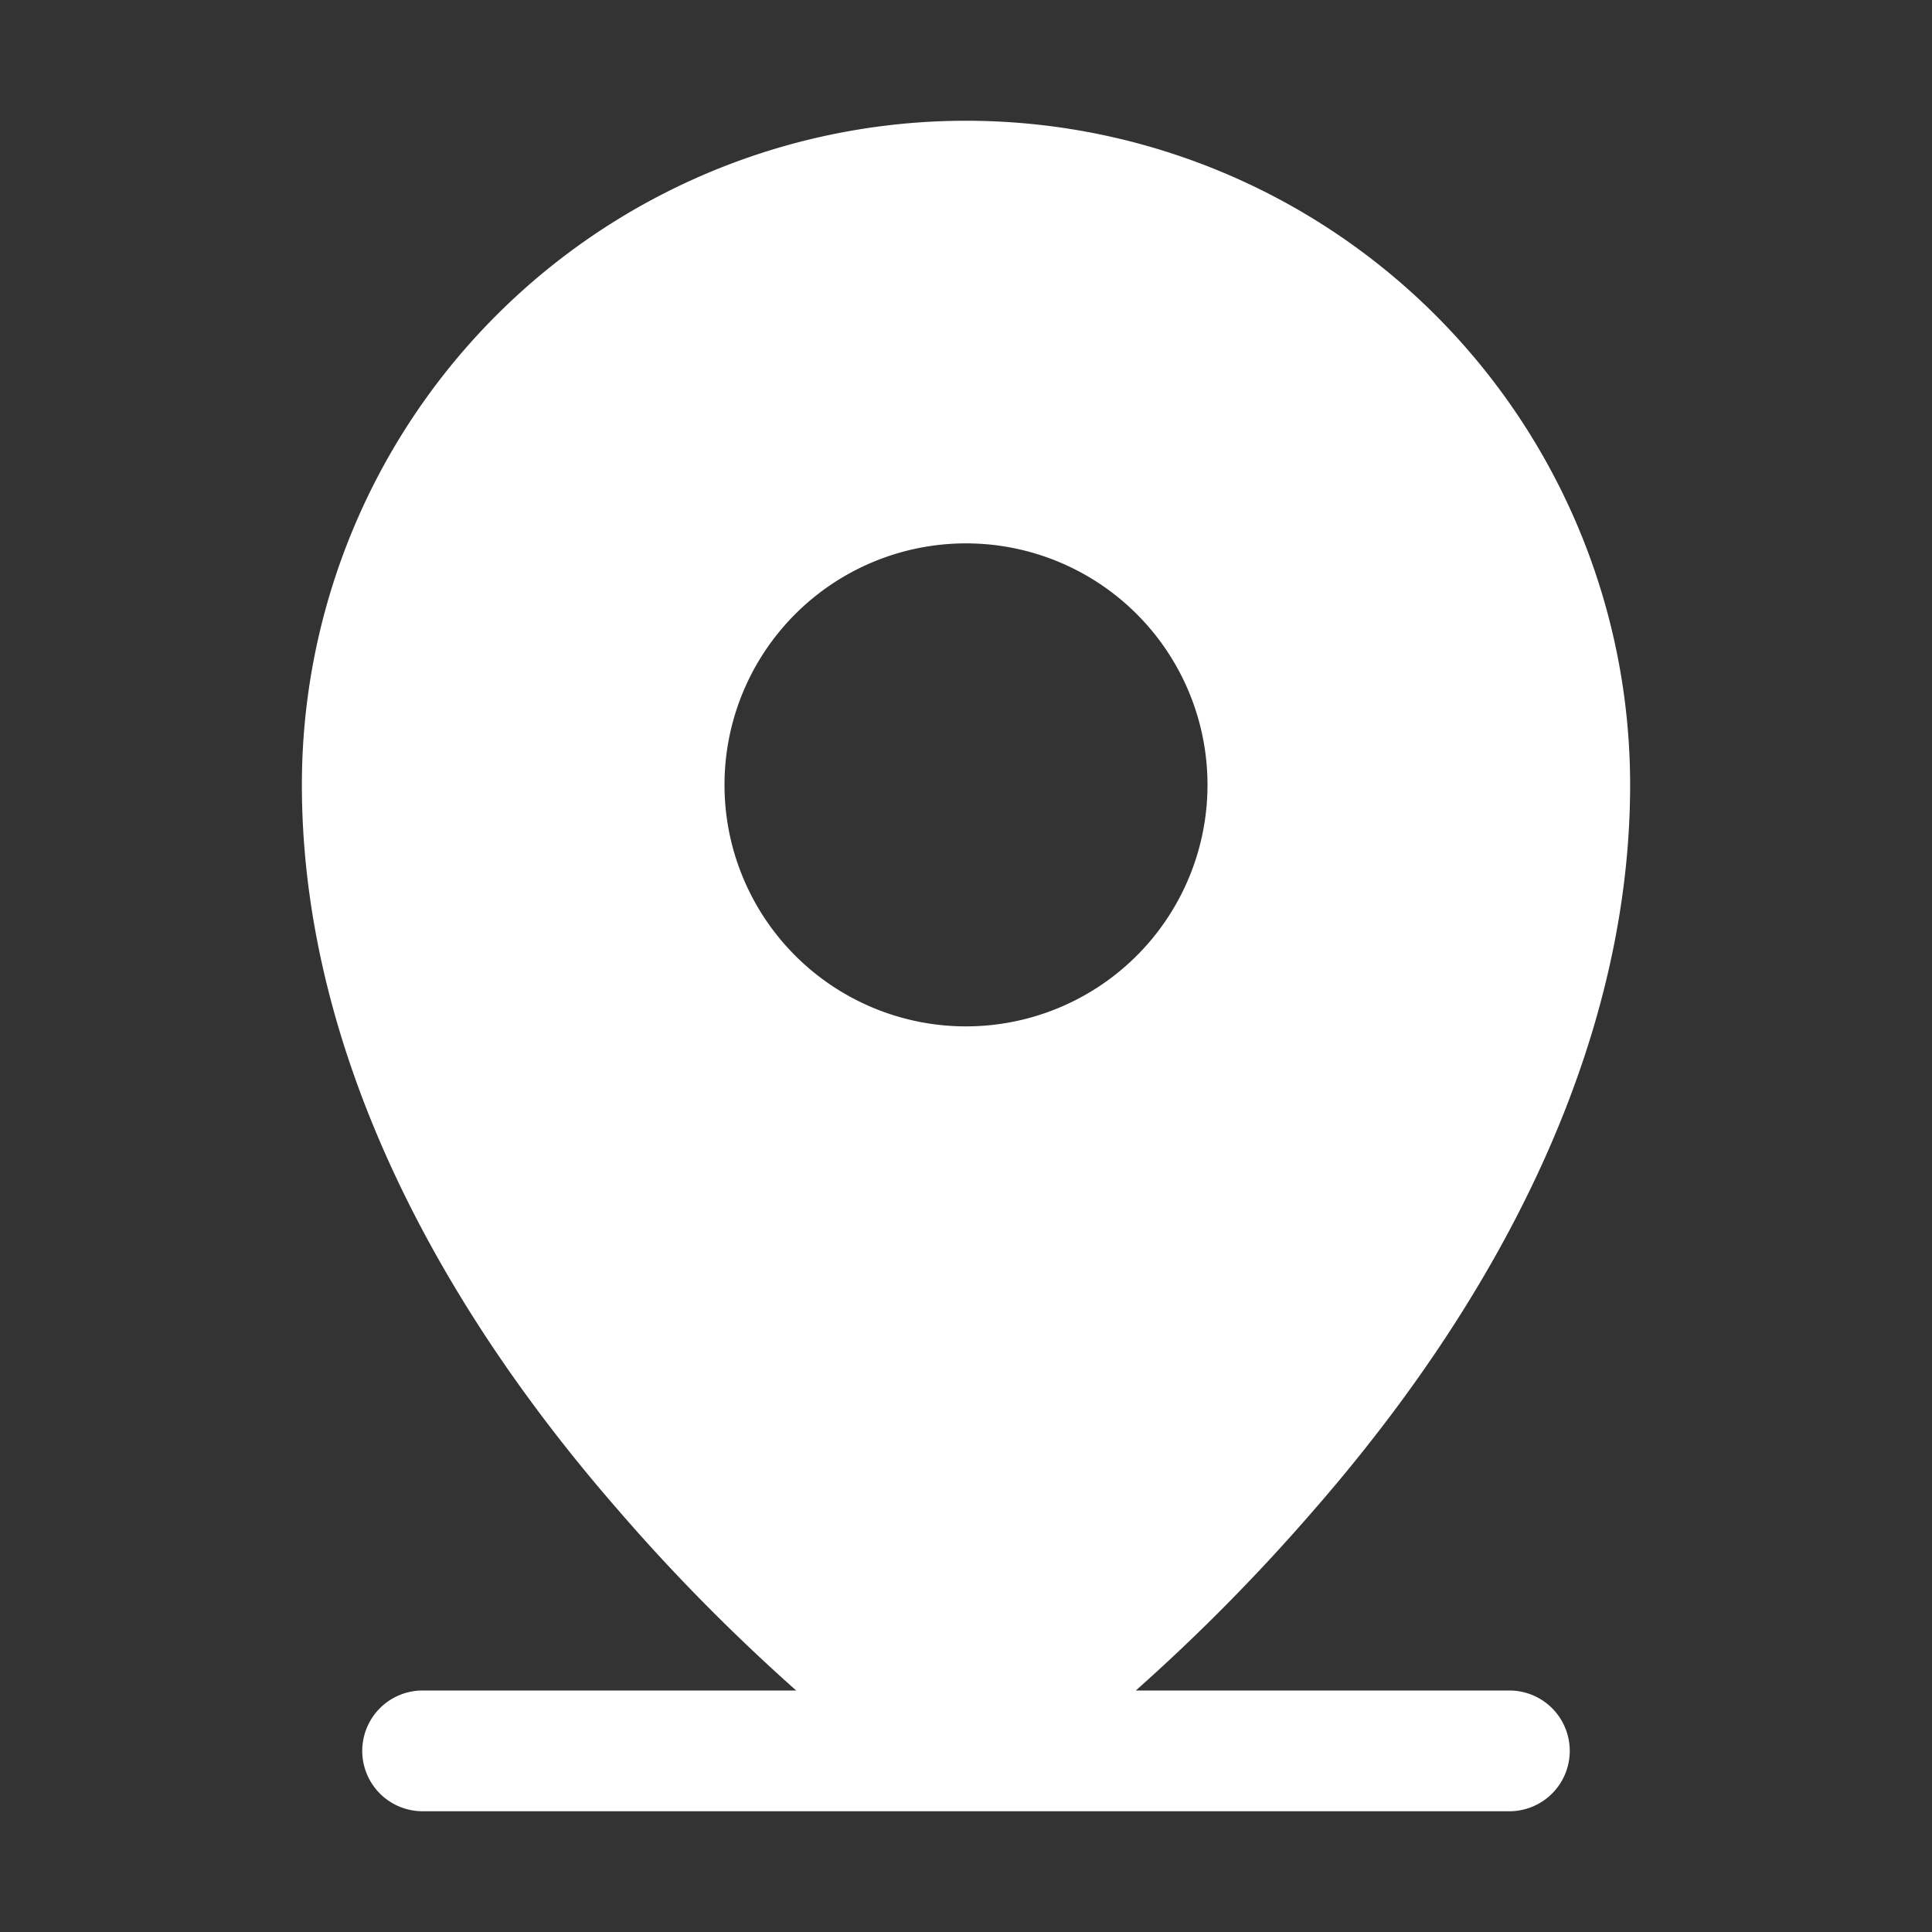<svg xmlns="http://www.w3.org/2000/svg" width="20" height="20" fill="none"><rect width="100%" height="100%" fill="#333333" stroke="none"/><path fill="#fff" d="M15.625 17.5h-3.867a20.02 20.02 0 0 0 1.836-1.86c2.148-2.46 3.281-5.062 3.281-7.515a6.875 6.875 0 1 0-13.75 0c0 2.453 1.133 5.054 3.281 7.515.57.66 1.184 1.28 1.836 1.86H4.375a.625.625 0 0 0 0 1.25h11.25a.625.625 0 1 0 0-1.25ZM10 5.625a2.5 2.5 0 1 1 0 5 2.5 2.5 0 0 1 0-5Z"/></svg>
